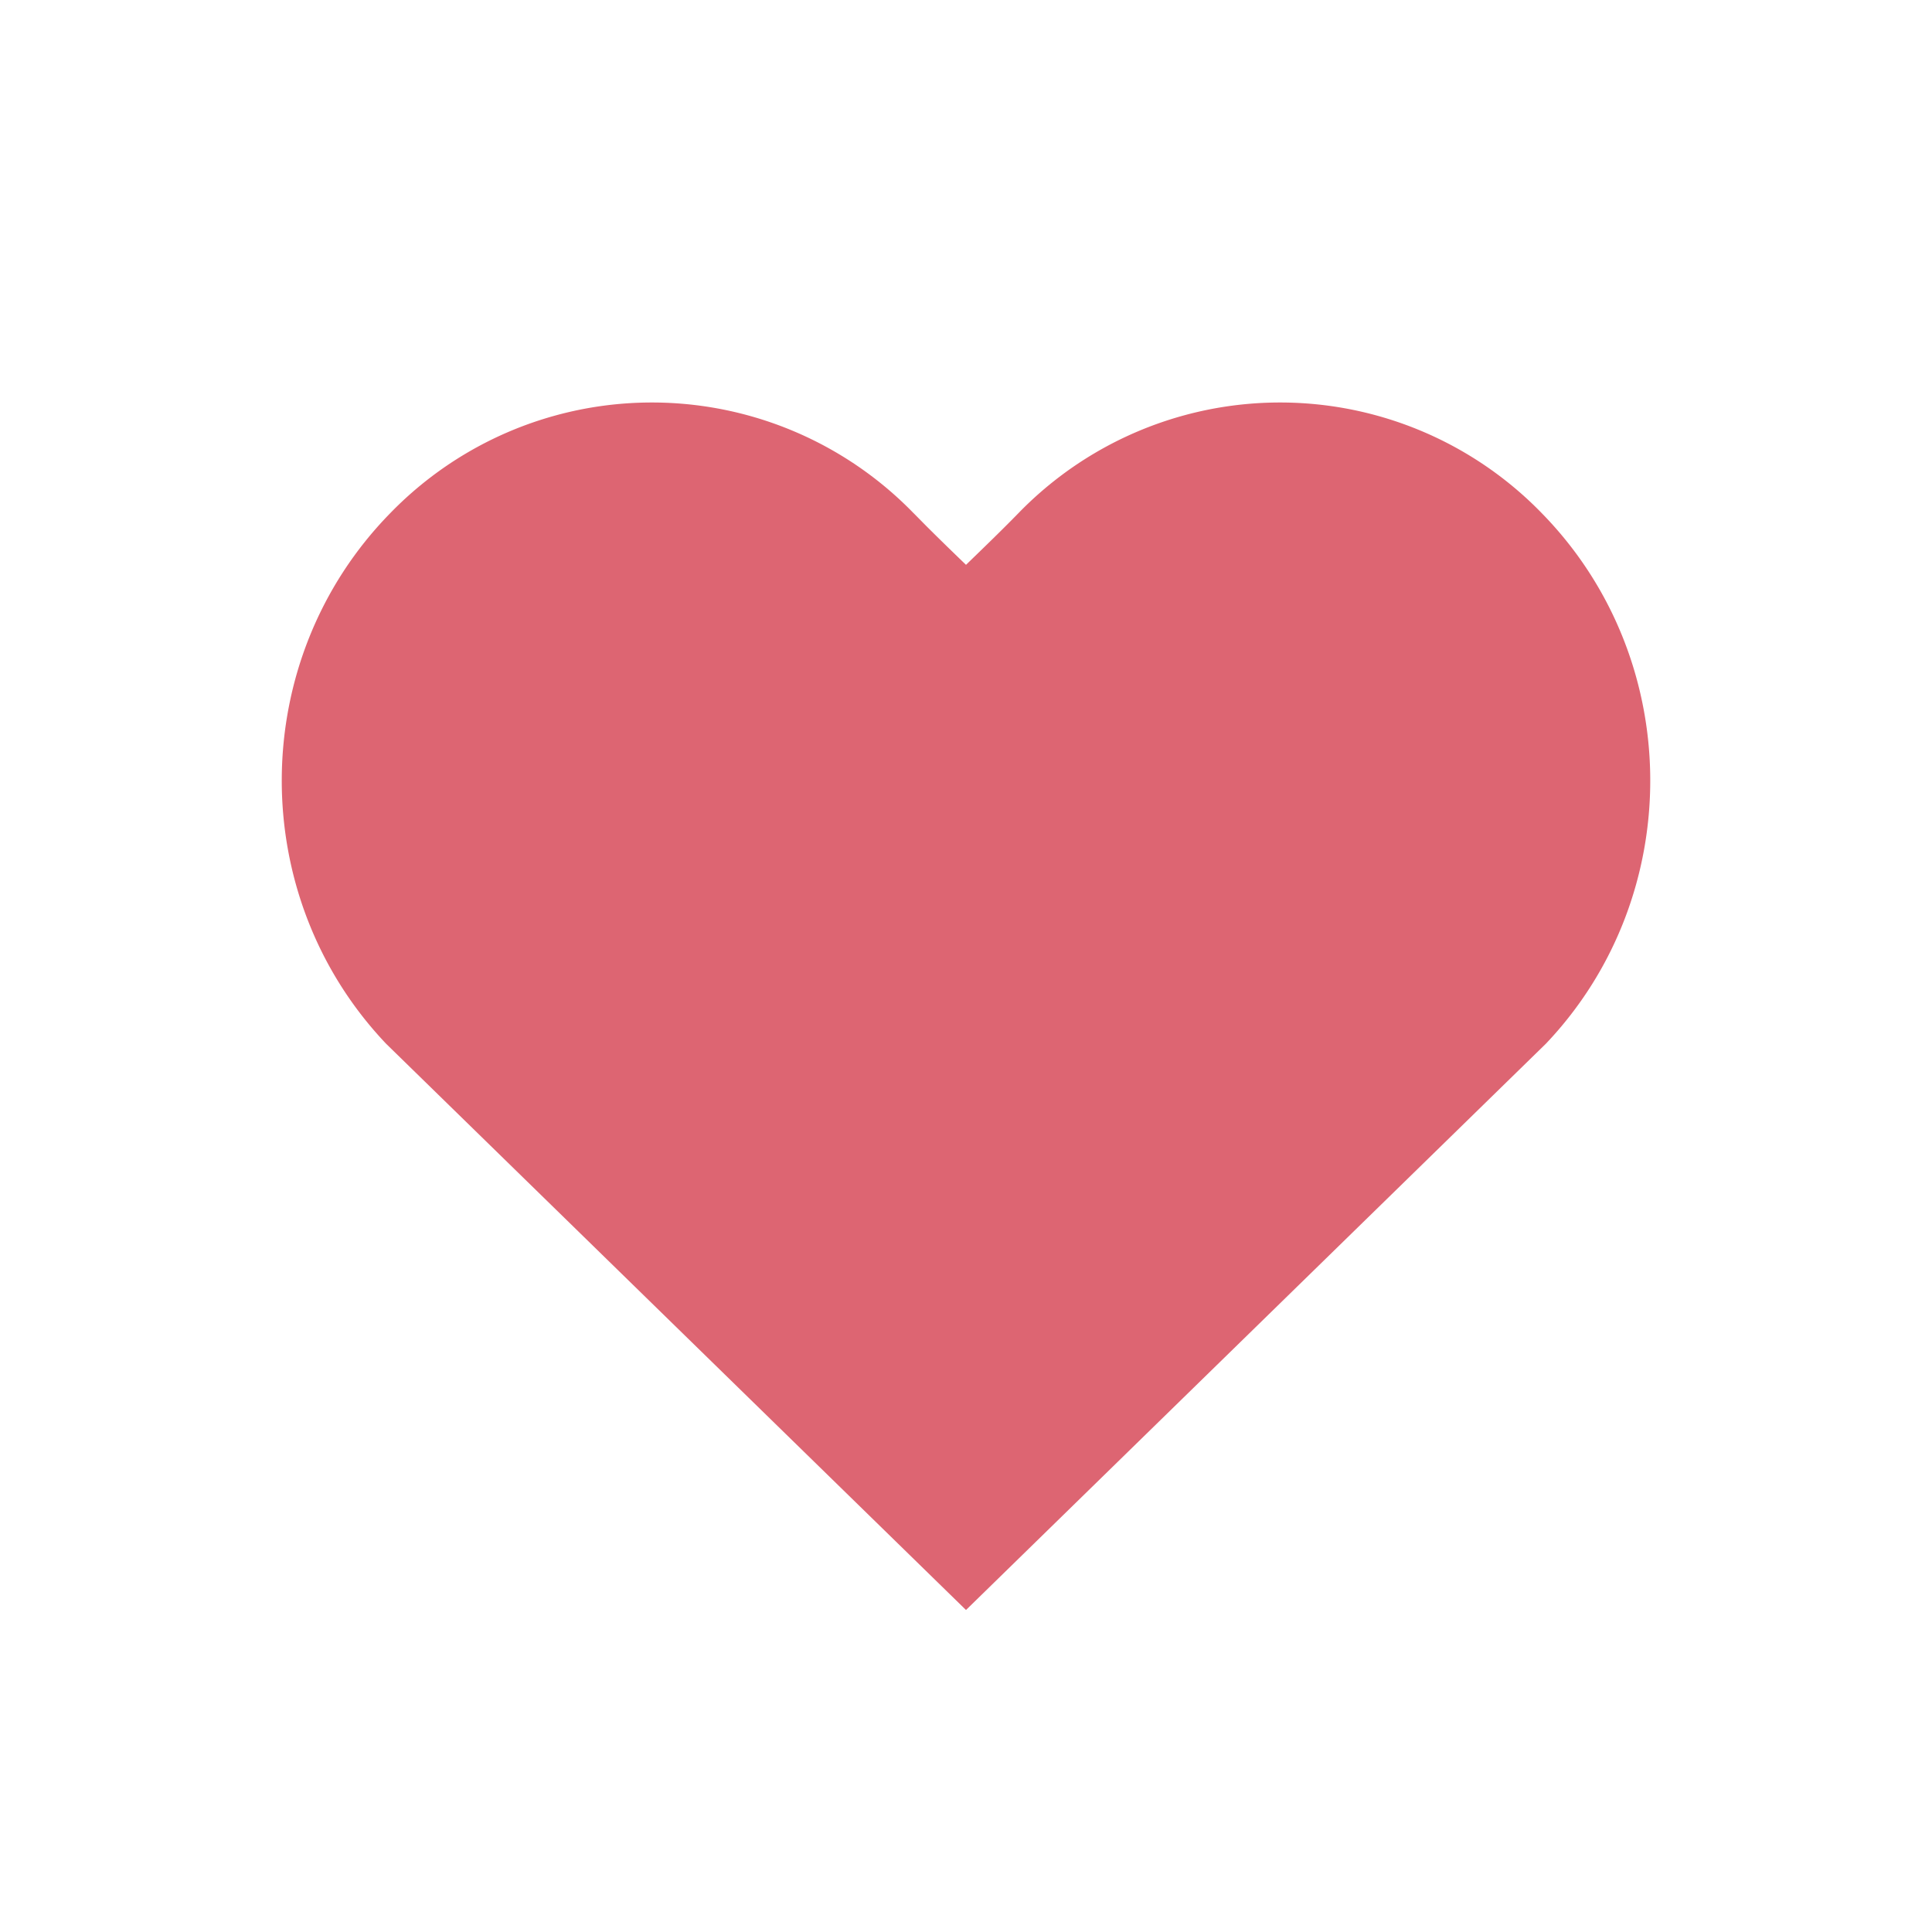 <svg t="1672646870354" class="icon" viewBox="0 0 1024 1024" version="1.1" xmlns="http://www.w3.org/2000/svg" p-id="1262" width="200" height="200"><path d="M484.267 272.021l6.634 6.72c5.974 5.974 13.014 12.843 21.099 20.63l9.195-8.918c7.253-7.04 13.44-13.184 18.56-18.432a193.28 193.28 0 0 1 277.44 0c75.904 77.526 76.629 202.795 2.133 281.195L512 853.333 204.672 553.237c-74.475-78.421-73.77-203.69 2.133-281.216a193.28 193.28 0 0 1 277.44 0z" p-id="1263" fill="#dd6572"></path></svg>